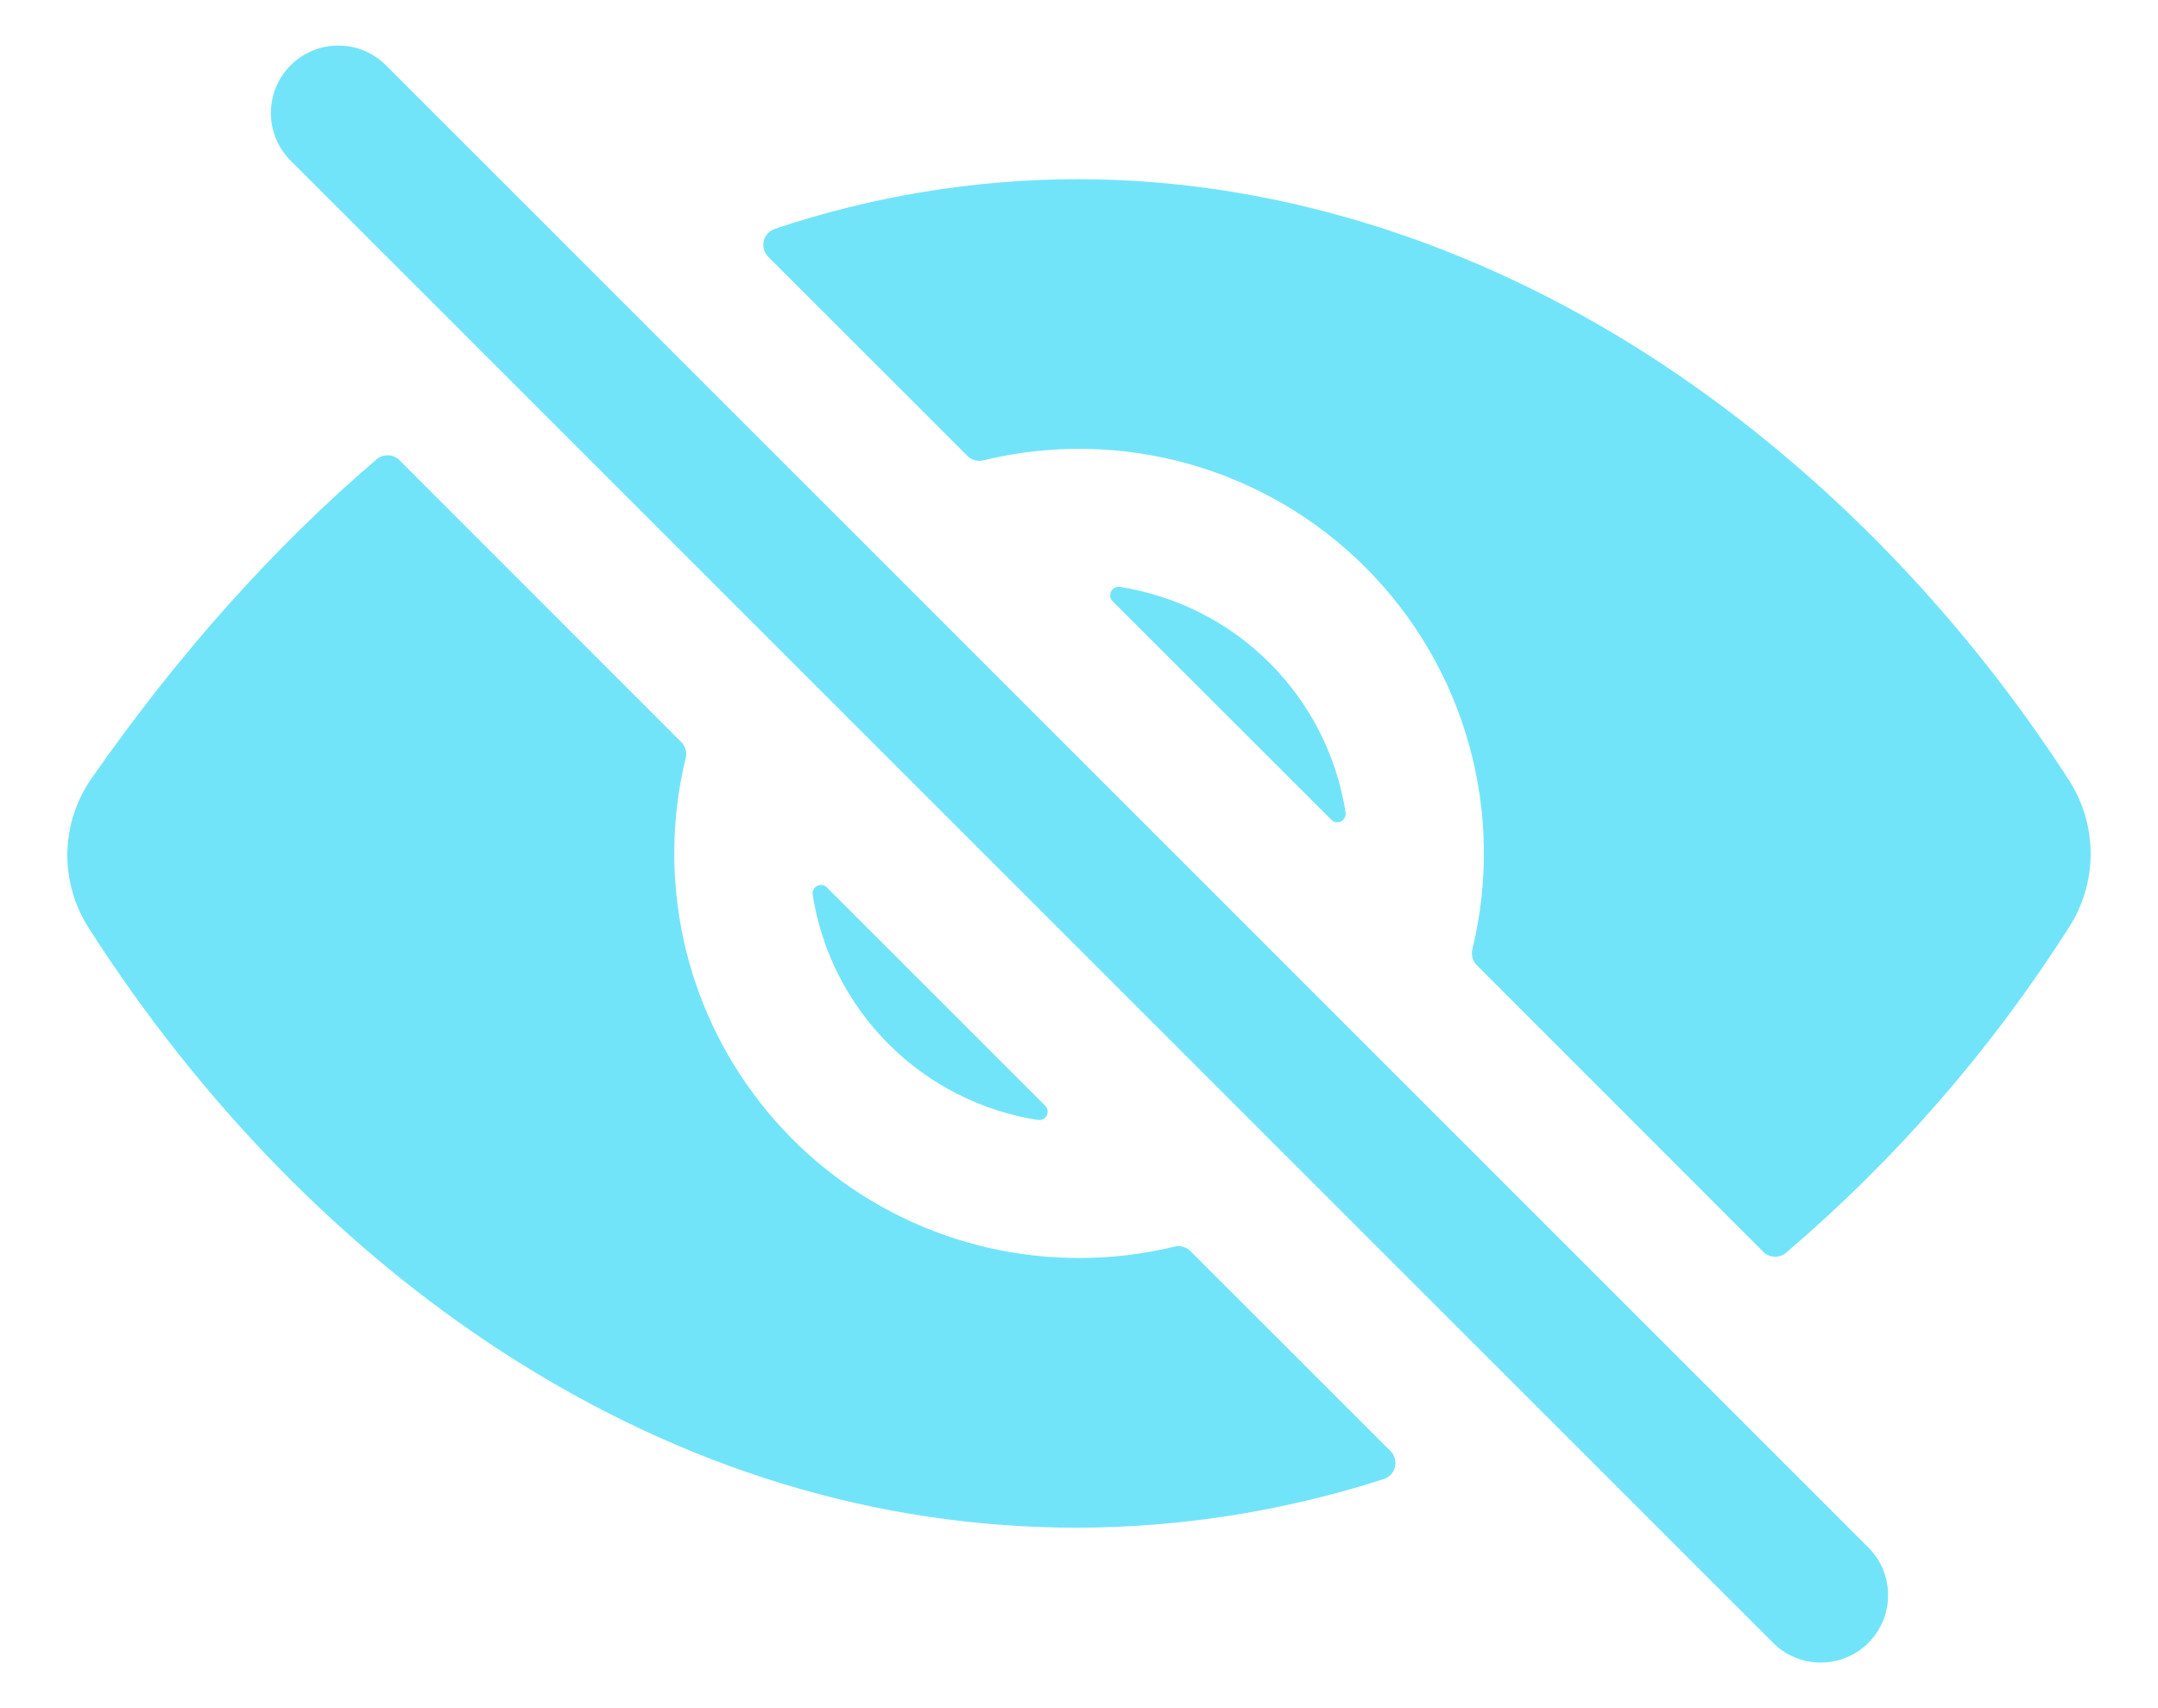<svg width="24" height="19" viewBox="0 0 24 19" fill="none" xmlns="http://www.w3.org/2000/svg">
<path d="M20.249 18.493C20.151 18.493 20.053 18.474 19.962 18.436C19.871 18.399 19.788 18.343 19.719 18.273L3.219 1.773C3.084 1.632 3.01 1.443 3.013 1.247C3.015 1.052 3.094 0.865 3.232 0.727C3.371 0.588 3.558 0.509 3.753 0.507C3.949 0.504 4.137 0.578 4.279 0.713L20.779 17.213C20.884 17.318 20.956 17.452 20.984 17.597C21.013 17.742 20.998 17.893 20.942 18.03C20.885 18.167 20.789 18.284 20.666 18.367C20.542 18.449 20.397 18.493 20.249 18.493ZM11.624 12.299L9.196 9.871C9.183 9.857 9.165 9.848 9.145 9.845C9.126 9.842 9.106 9.845 9.089 9.854C9.071 9.862 9.057 9.876 9.048 9.894C9.038 9.911 9.035 9.931 9.038 9.95C9.136 10.58 9.431 11.162 9.882 11.613C10.333 12.064 10.915 12.36 11.545 12.458C11.564 12.46 11.584 12.457 11.601 12.448C11.619 12.438 11.633 12.424 11.642 12.407C11.65 12.389 11.653 12.369 11.65 12.35C11.647 12.331 11.638 12.313 11.624 12.299ZM12.374 6.688L14.806 9.118C14.819 9.132 14.837 9.142 14.857 9.145C14.876 9.148 14.896 9.145 14.914 9.136C14.931 9.127 14.946 9.113 14.955 9.096C14.964 9.078 14.968 9.059 14.965 9.039C14.867 8.408 14.571 7.825 14.12 7.374C13.669 6.923 13.085 6.627 12.455 6.529C12.435 6.526 12.415 6.529 12.398 6.538C12.38 6.547 12.366 6.561 12.357 6.579C12.348 6.597 12.345 6.617 12.348 6.636C12.351 6.656 12.36 6.674 12.374 6.688Z" fill="#72E4F9"/>
<path d="M23.015 10.307C23.17 10.063 23.252 9.78 23.251 9.492C23.25 9.203 23.166 8.92 23.01 8.678C21.77 6.759 20.16 5.13 18.357 3.965C16.358 2.675 14.155 1.993 11.984 1.993C10.839 1.995 9.703 2.181 8.617 2.546C8.587 2.556 8.56 2.574 8.538 2.597C8.517 2.621 8.501 2.65 8.494 2.681C8.487 2.712 8.488 2.744 8.496 2.775C8.505 2.806 8.522 2.834 8.544 2.857L10.759 5.071C10.782 5.094 10.81 5.111 10.842 5.119C10.873 5.128 10.906 5.128 10.938 5.12C11.688 4.937 12.473 4.951 13.217 5.159C13.961 5.368 14.639 5.764 15.185 6.31C15.732 6.857 16.128 7.534 16.336 8.278C16.545 9.022 16.558 9.807 16.375 10.558C16.367 10.589 16.368 10.622 16.376 10.653C16.385 10.685 16.401 10.713 16.424 10.736L19.61 13.924C19.643 13.957 19.687 13.977 19.734 13.979C19.781 13.981 19.827 13.965 19.863 13.935C21.089 12.89 22.151 11.667 23.015 10.307ZM11.999 13.993C11.318 13.993 10.646 13.839 10.033 13.541C9.42 13.243 8.883 12.81 8.462 12.275C8.041 11.74 7.746 11.116 7.602 10.45C7.457 9.784 7.465 9.094 7.626 8.432C7.634 8.401 7.633 8.368 7.625 8.337C7.616 8.305 7.599 8.277 7.576 8.254L4.443 5.119C4.41 5.086 4.366 5.066 4.319 5.064C4.272 5.062 4.226 5.078 4.19 5.108C3.046 6.084 1.987 7.271 1.018 8.658C0.848 8.901 0.755 9.19 0.749 9.486C0.744 9.783 0.827 10.074 0.988 10.324C2.226 12.261 3.818 13.893 5.594 15.042C7.596 16.337 9.745 16.993 11.984 16.993C13.14 16.99 14.289 16.807 15.389 16.452C15.42 16.442 15.447 16.424 15.469 16.401C15.491 16.377 15.507 16.349 15.514 16.317C15.522 16.286 15.521 16.253 15.512 16.222C15.504 16.192 15.487 16.163 15.464 16.14L13.239 13.916C13.216 13.893 13.188 13.876 13.156 13.868C13.125 13.859 13.092 13.859 13.061 13.867C12.713 13.951 12.357 13.993 11.999 13.993Z" fill="#72E4F9"/>
</svg>
